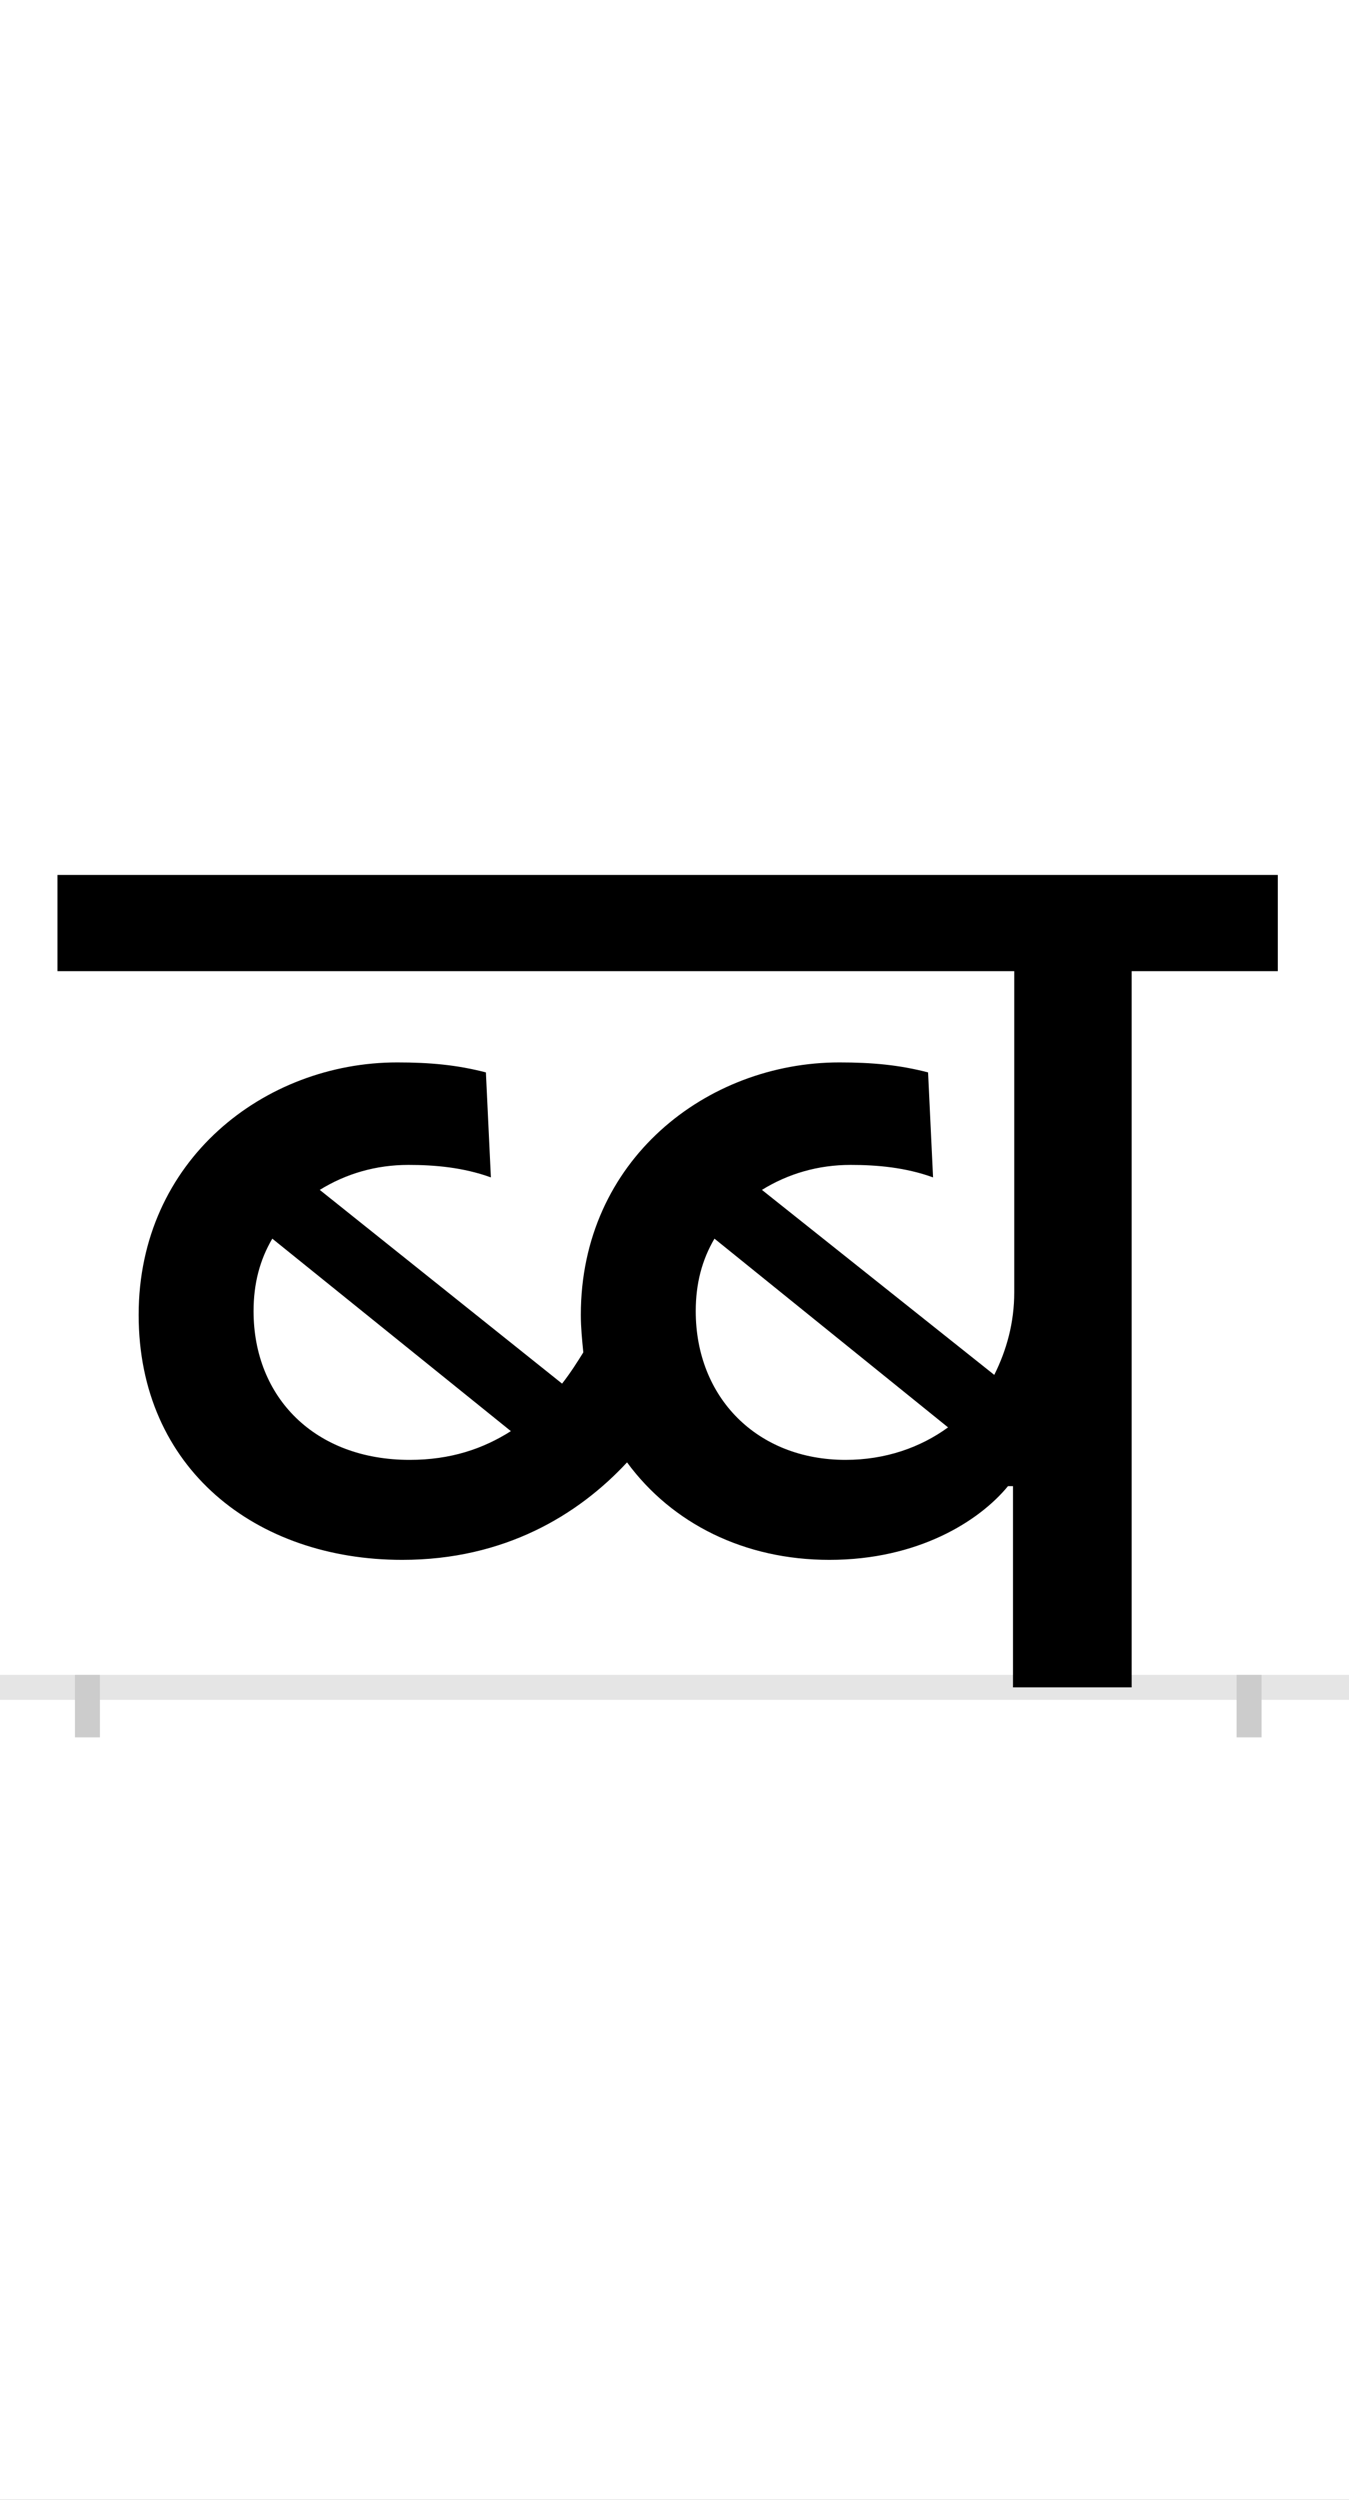 <?xml version="1.0" encoding="UTF-8"?>
<svg height="200.0" version="1.1" width="108.0" xmlns="http://www.w3.org/2000/svg" xmlns:xlink="http://www.w3.org/1999/xlink">
 <rect width="100%" height="100%" fill="#808080" stroke="none"/>
 <path d="M0,0 l108,0 l0,200 l-108,0 Z M0,0" fill="rgb(255,255,255)" transform="matrix(1,0,0,-1,0.0,200.0)"/>
 <path d="M0,0 l108,0" fill="none" stroke="rgb(229,229,229)" stroke-width="2" transform="matrix(1,0,0,-1,0.0,135.0)"/>
 <path d="M0,1 l0,-5" fill="none" stroke="rgb(204,204,204)" stroke-width="2" transform="matrix(1,0,0,-1,7.0,135.0)"/>
 <path d="M0,1 l0,-5" fill="none" stroke="rgb(204,204,204)" stroke-width="2" transform="matrix(1,0,0,-1,100.0,135.0)"/>
 <path d="M258,182 c-76,0,-125,50,-125,119 c0,22,5,41,15,58 l191,-154 c-22,-14,-48,-23,-81,-23 Z M836,573 l117,0 l0,77 l-977,0 l0,-77 l766,0 l0,-257 c0,-24,-6,-46,-16,-66 l-186,148 c21,13,45,20,71,20 c21,0,44,-2,66,-10 l-4,84 c-23,6,-45,8,-71,8 c-106,0,-207,-78,-207,-202 c0,-10,1,-20,2,-30 c-5,-8,-10,-16,-17,-25 l-194,155 c21,13,45,20,71,20 c21,0,44,-2,66,-10 l-4,84 c-23,6,-45,8,-71,8 c-106,0,-207,-78,-207,-202 c0,-123,94,-196,211,-196 c82,0,141,36,180,78 c36,-49,94,-78,162,-78 c71,0,120,31,143,59 l4,0 l0,-161 l95,0 Z M607,182 c-71,0,-120,50,-120,119 c0,22,5,41,15,58 l187,-151 c-22,-16,-50,-26,-82,-26 Z M607,182" fill="rgb(0,0,0)" transform="matrix(0.1,0.0,0.0,-0.1,7.0,135.0)"/>
</svg>
